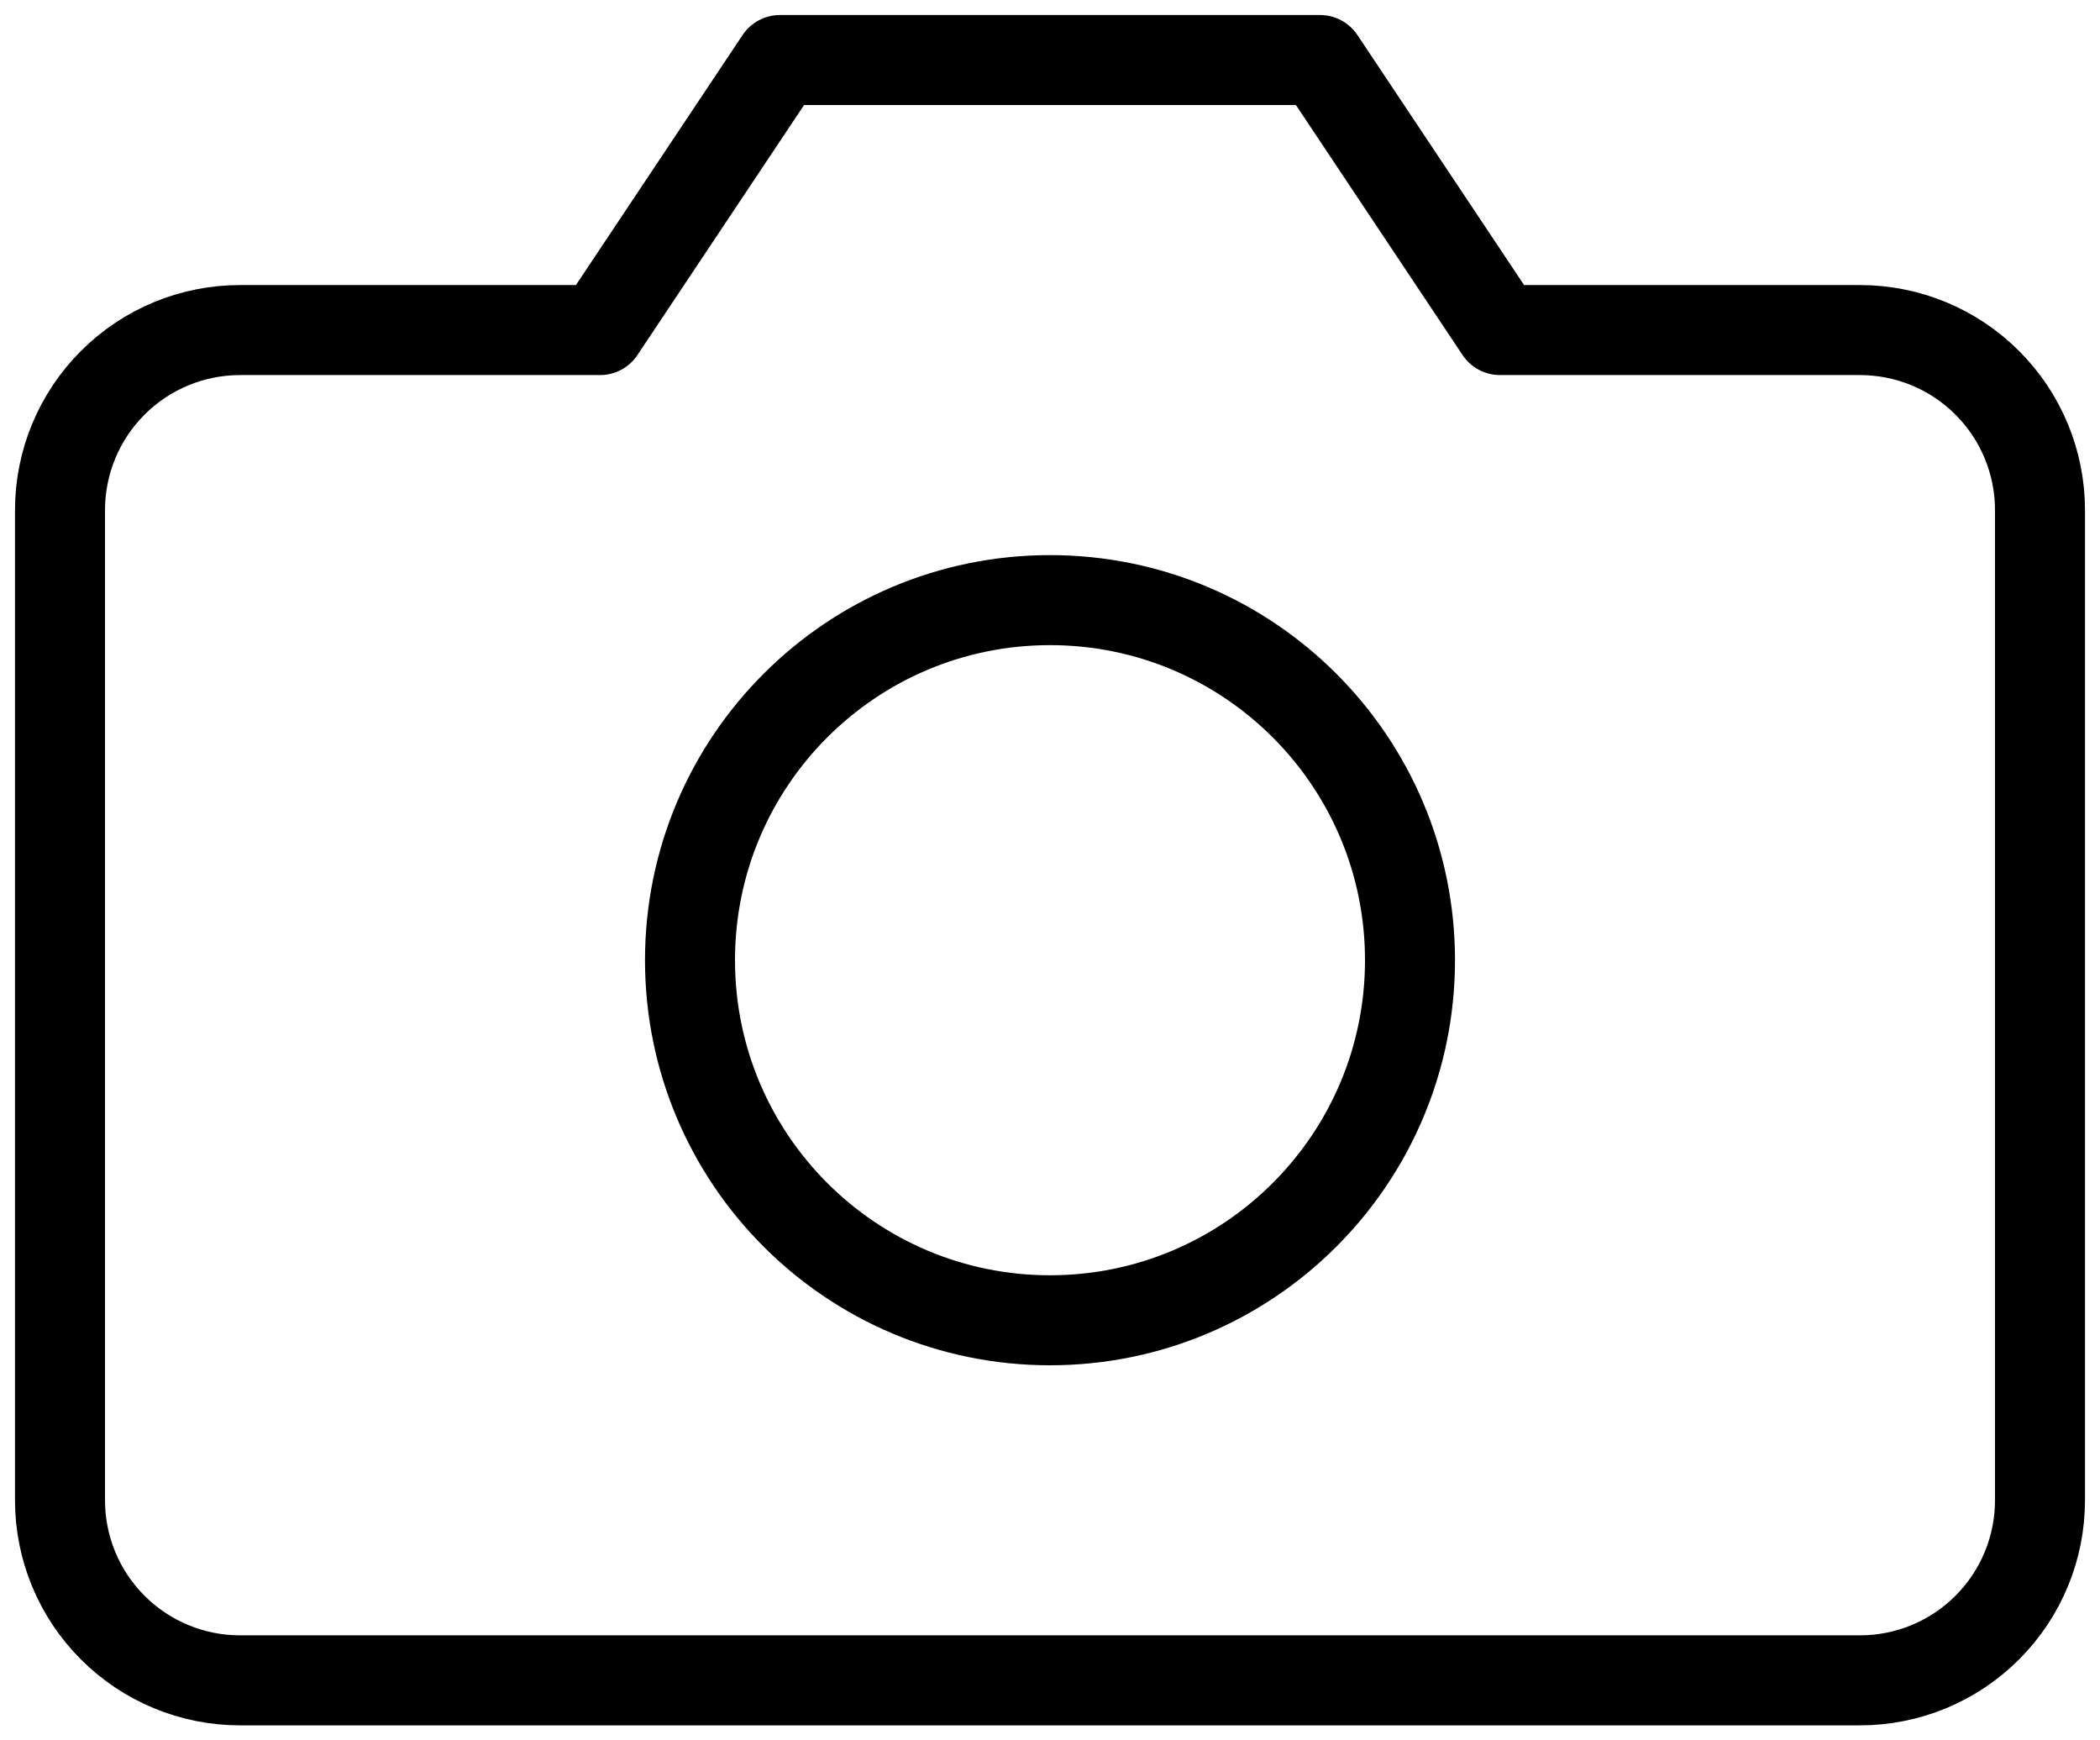 <svg width="35" height="29" viewBox="0 0 35 29" fill="none" xmlns="http://www.w3.org/2000/svg">
<path d="M34 25C34 25.796 33.684 26.559 33.121 27.121C32.559 27.684 31.796 28 31 28H4C3.204 28 2.441 27.684 1.879 27.121C1.316 26.559 1 25.796 1 25V8.5C1 7.704 1.316 6.941 1.879 6.379C2.441 5.816 3.204 5.5 4 5.5H10L13 1H22L25 5.5H31C31.796 5.5 32.559 5.816 33.121 6.379C33.684 6.941 34 7.704 34 8.5V25Z" stroke="black" stroke-width="1.5" stroke-linecap="round" stroke-linejoin="round"/>
<path d="M17.5 22C20.814 22 23.5 19.314 23.5 16C23.5 12.686 20.814 10 17.5 10C14.186 10 11.5 12.686 11.5 16C11.5 19.314 14.186 22 17.5 22Z" stroke="black" stroke-width="1.5" stroke-linecap="round" stroke-linejoin="round"/>
</svg>

